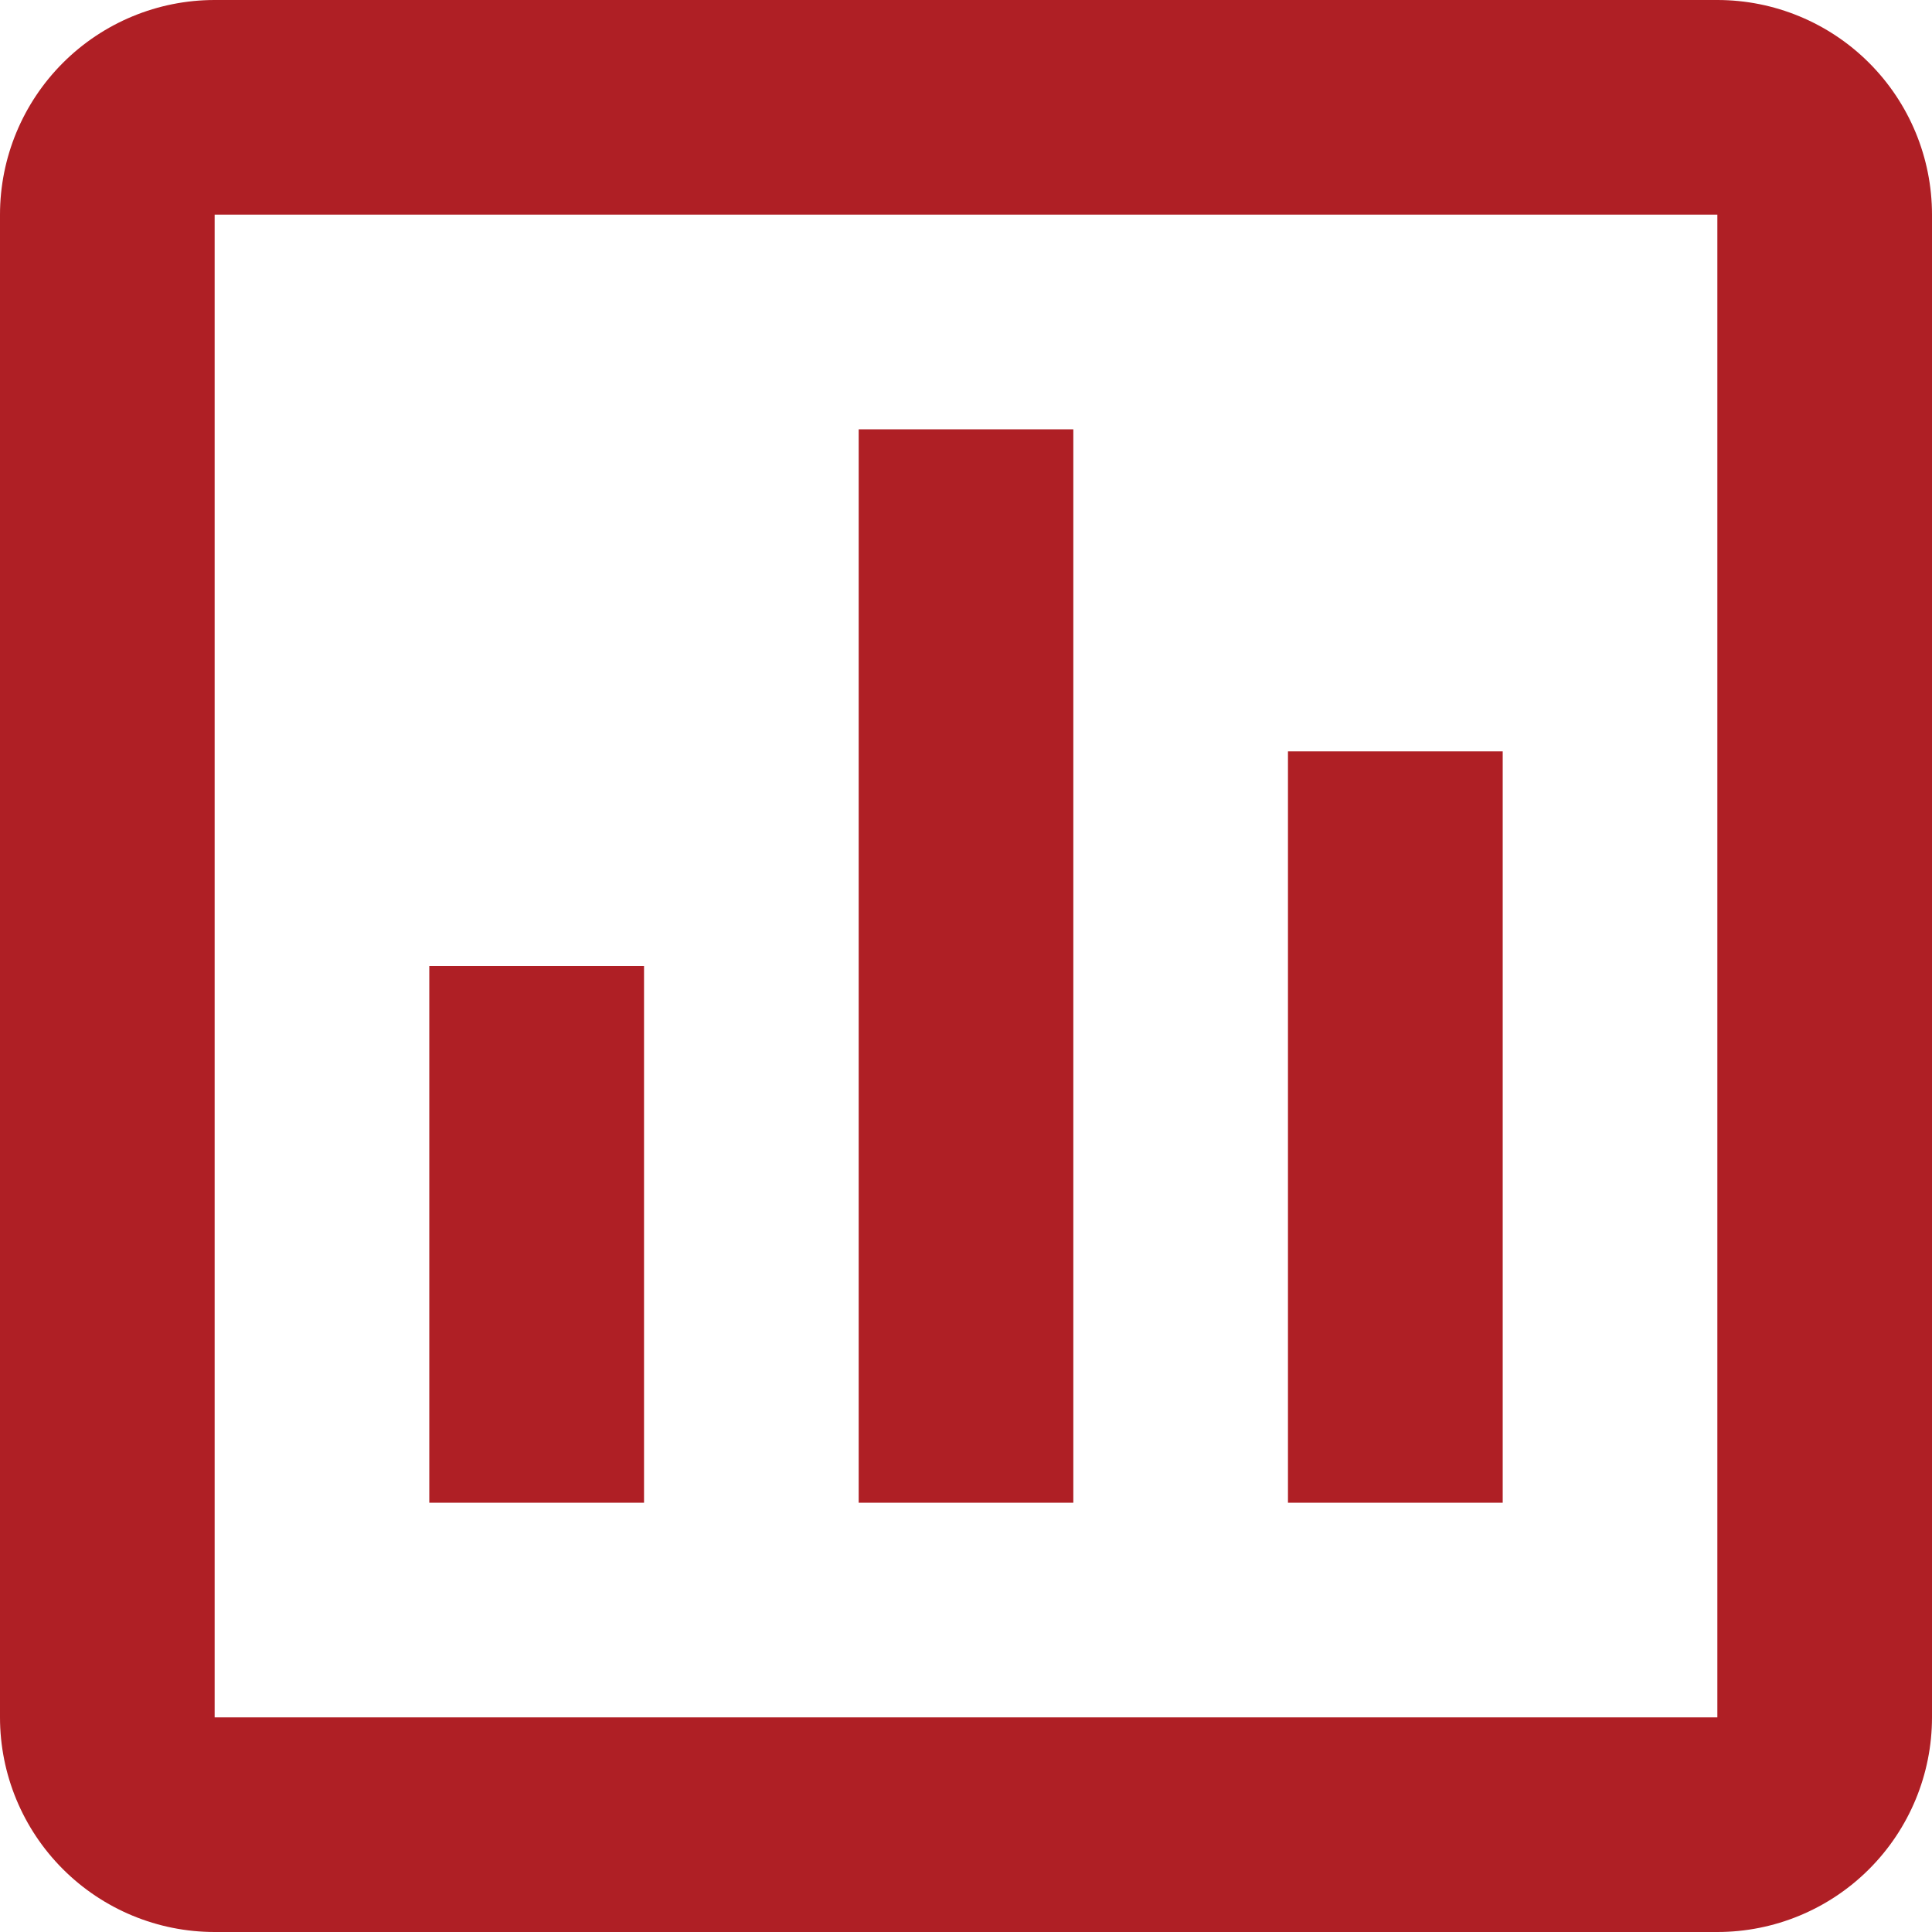 <svg width="20" height="20" viewBox="0 0 20 20" fill="none" xmlns="http://www.w3.org/2000/svg">
<path d="M17.778 0H2.222C1.633 0 1.068 0.234 0.651 0.651C0.234 1.068 0 1.633 0 2.222V17.778C0 18.367 0.234 18.932 0.651 19.349C1.068 19.766 1.633 20 2.222 20H17.778C18.367 20 18.932 19.766 19.349 19.349C19.766 18.932 20 18.367 20 17.778V2.222C20 1.633 19.766 1.068 19.349 0.651C18.932 0.234 18.367 0 17.778 0ZM17.778 17.778H2.222V2.222H17.778V17.778ZM6.667 15.556H4.444V10H6.667V15.556ZM11.111 15.556H8.889V4.444H11.111V15.556ZM15.556 15.556H13.333V7.778H15.556V15.556Z" fill="#AF1F25"/>
</svg>
